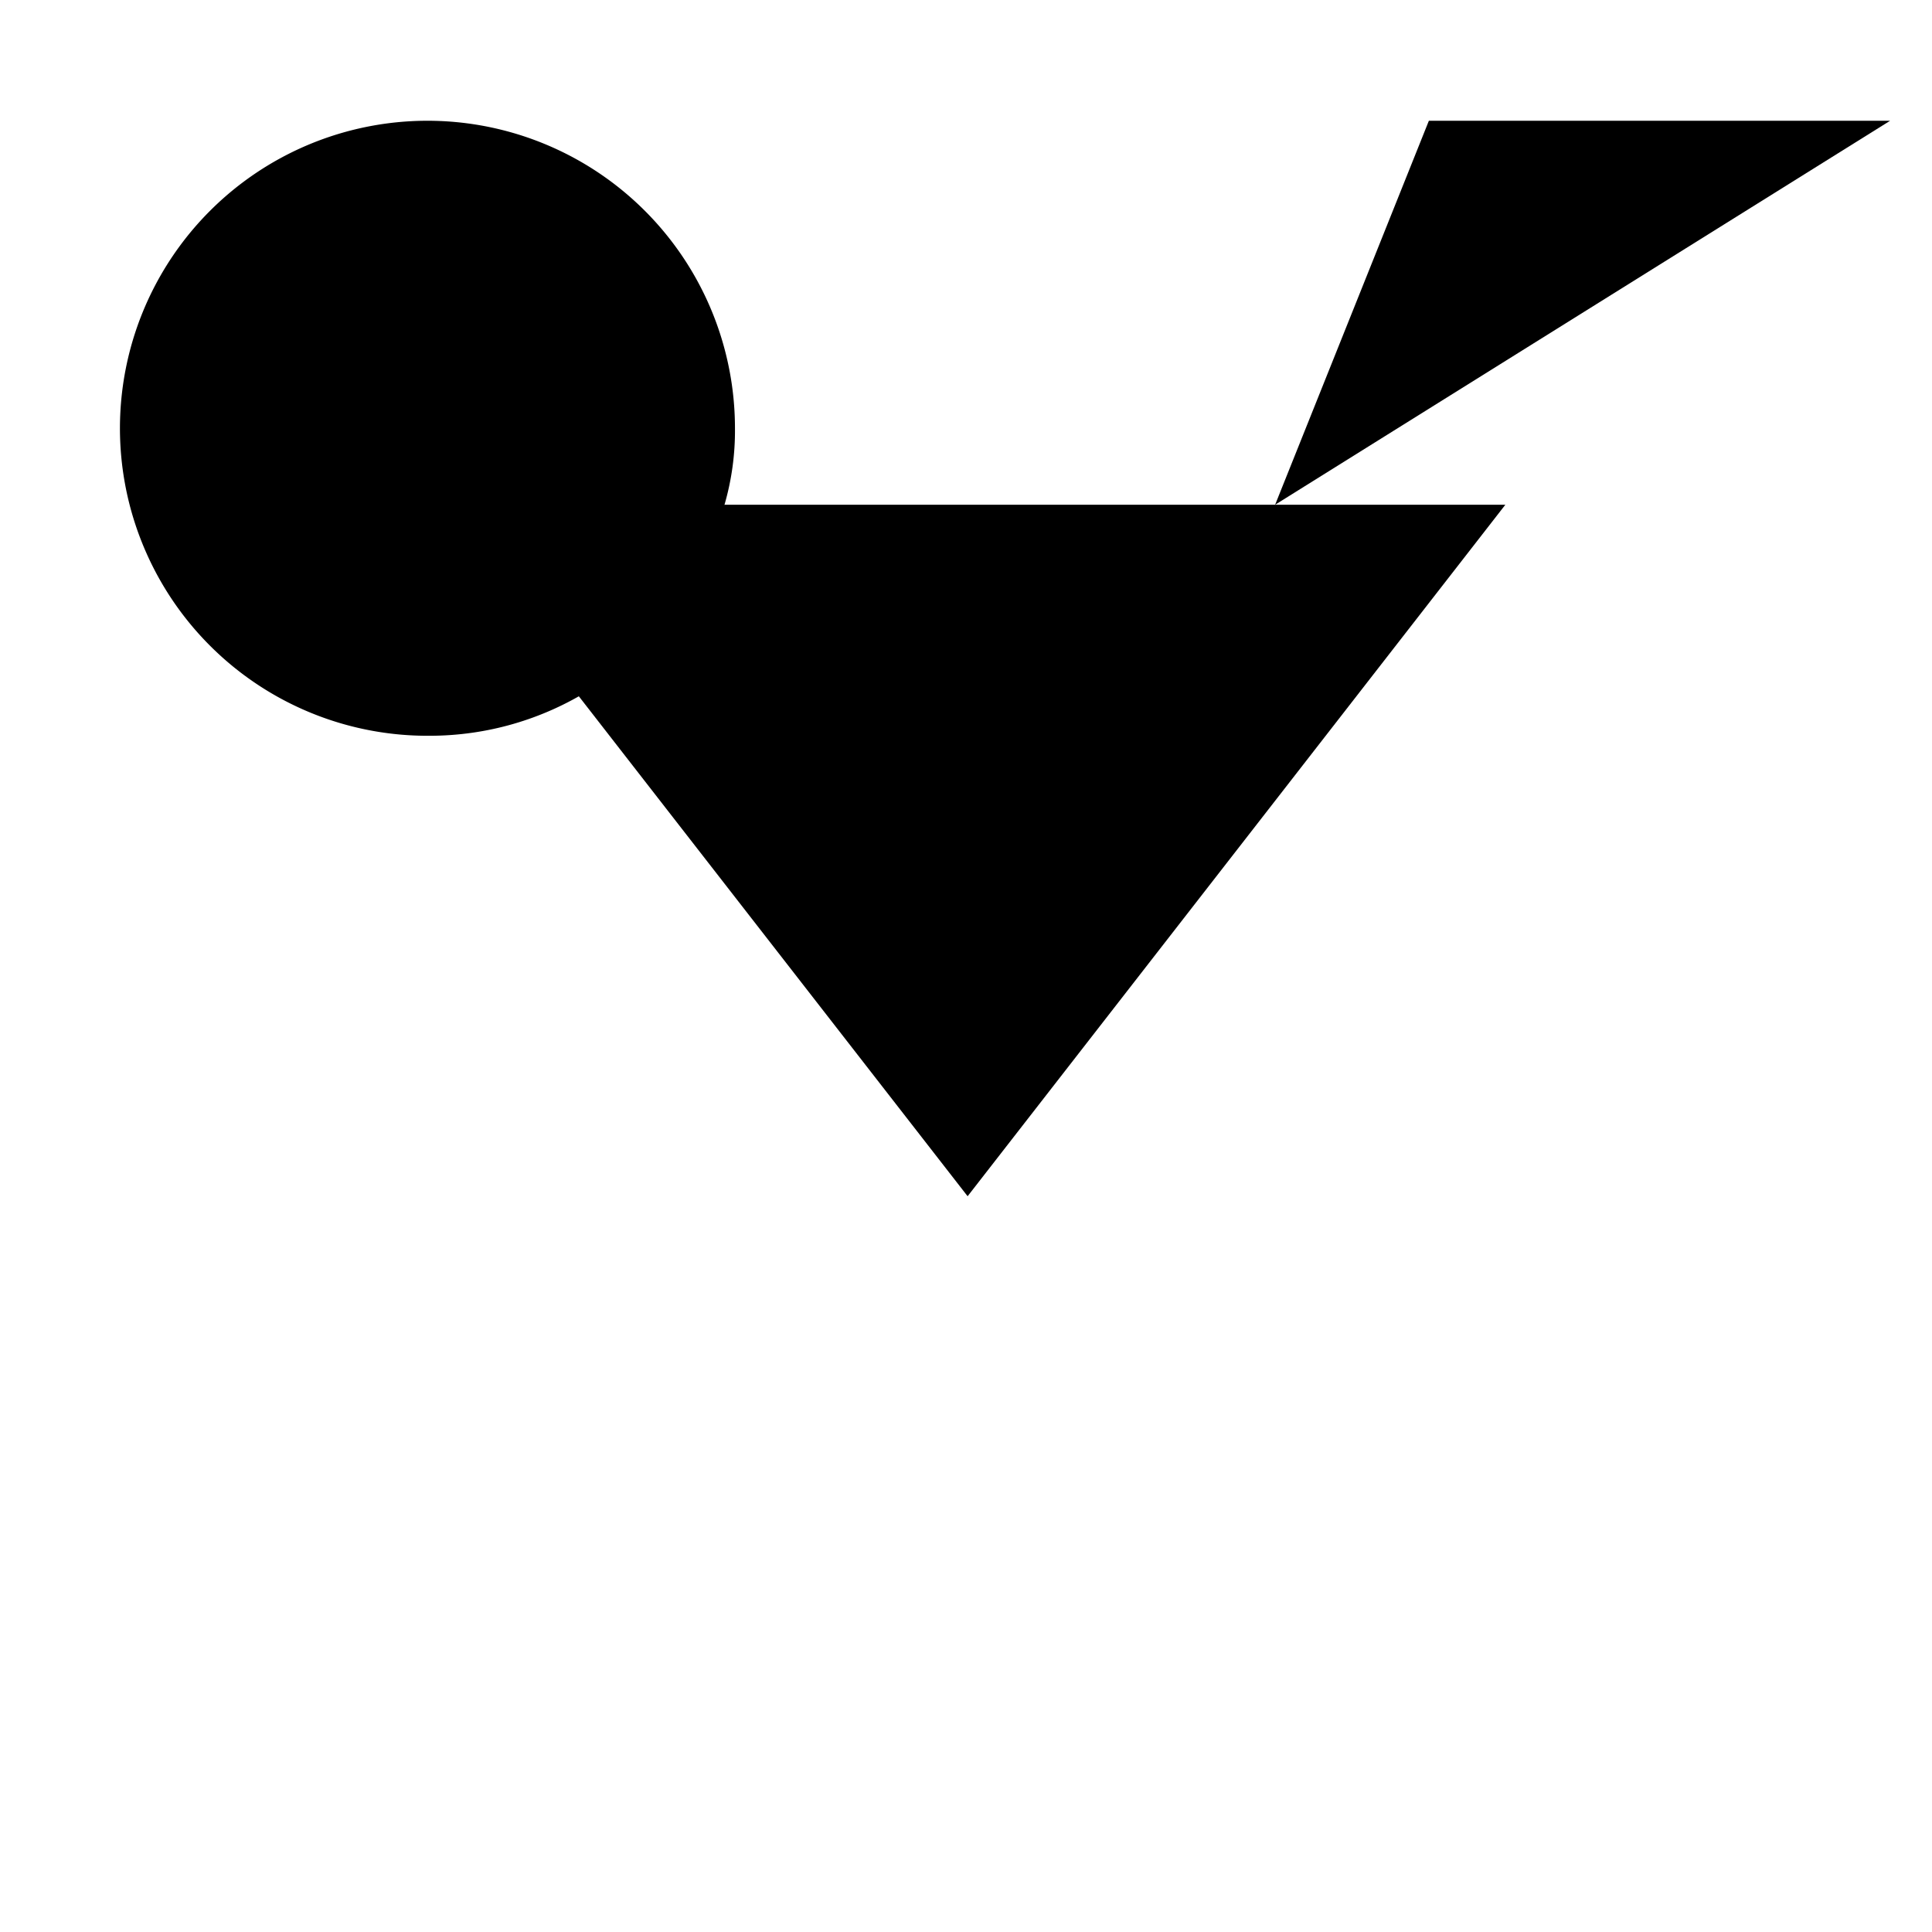 <?xml version="1.0" encoding="utf-8"?><!-- Uploaded to: SVG Repo, www.svgrepo.com, Generator: SVG Repo Mixer Tools -->
<svg width="800px" height="800px" viewBox="0 0 24 24" id="Layer_1" data-name="Layer 1" xmlns="http://www.w3.org/2000/svg"><polygon points="12.02 14.86 5.34 6.27 18.7 6.27 12.02 14.86"/><path d="M9,6.27a3.3,3.3,0,0,0,.13-.95A3.82,3.82,0,1,0,5.34,9.14a3.75,3.75,0,0,0,2-.58"/><polyline points="15.84 6.27 17.75 1.5 23.48 1.5"/><line x1="12.02" y1="22.5" x2="12.02" y2="14.86"/><line x1="16.8" y1="22.5" x2="7.25" y2="22.5"/></svg>